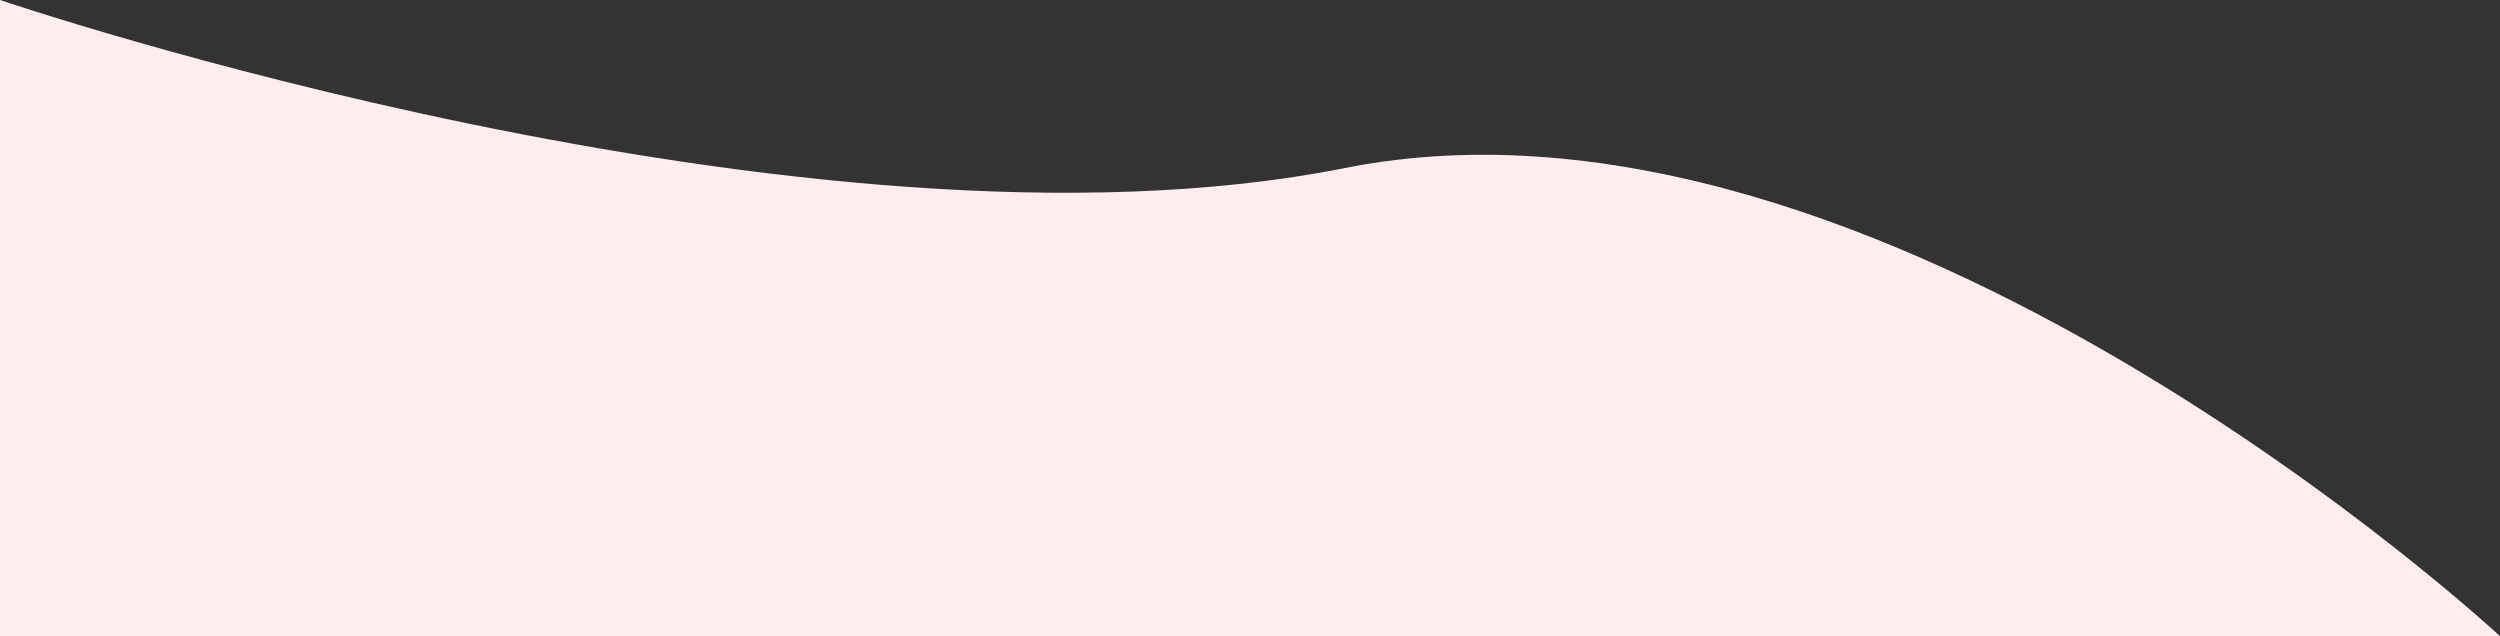 <svg xmlns="http://www.w3.org/2000/svg" xmlns:svg="http://www.w3.org/2000/svg" id="svg4" width="2149.596" height="547" fill="none" version="1.1" viewBox="0 0 2149.596 547"><rect x="0" y="0" width="2149.596" height="547" fill="#333333" stroke="none"/><path id="path2" fill="#feecee" d="m 0,547 h 2149.597 c 0,0 -531.936,-494.5 -993.285,-402.5 C 694.963,236.5 0,0 0,0 Z" style="stroke-width:1.296"/></svg>